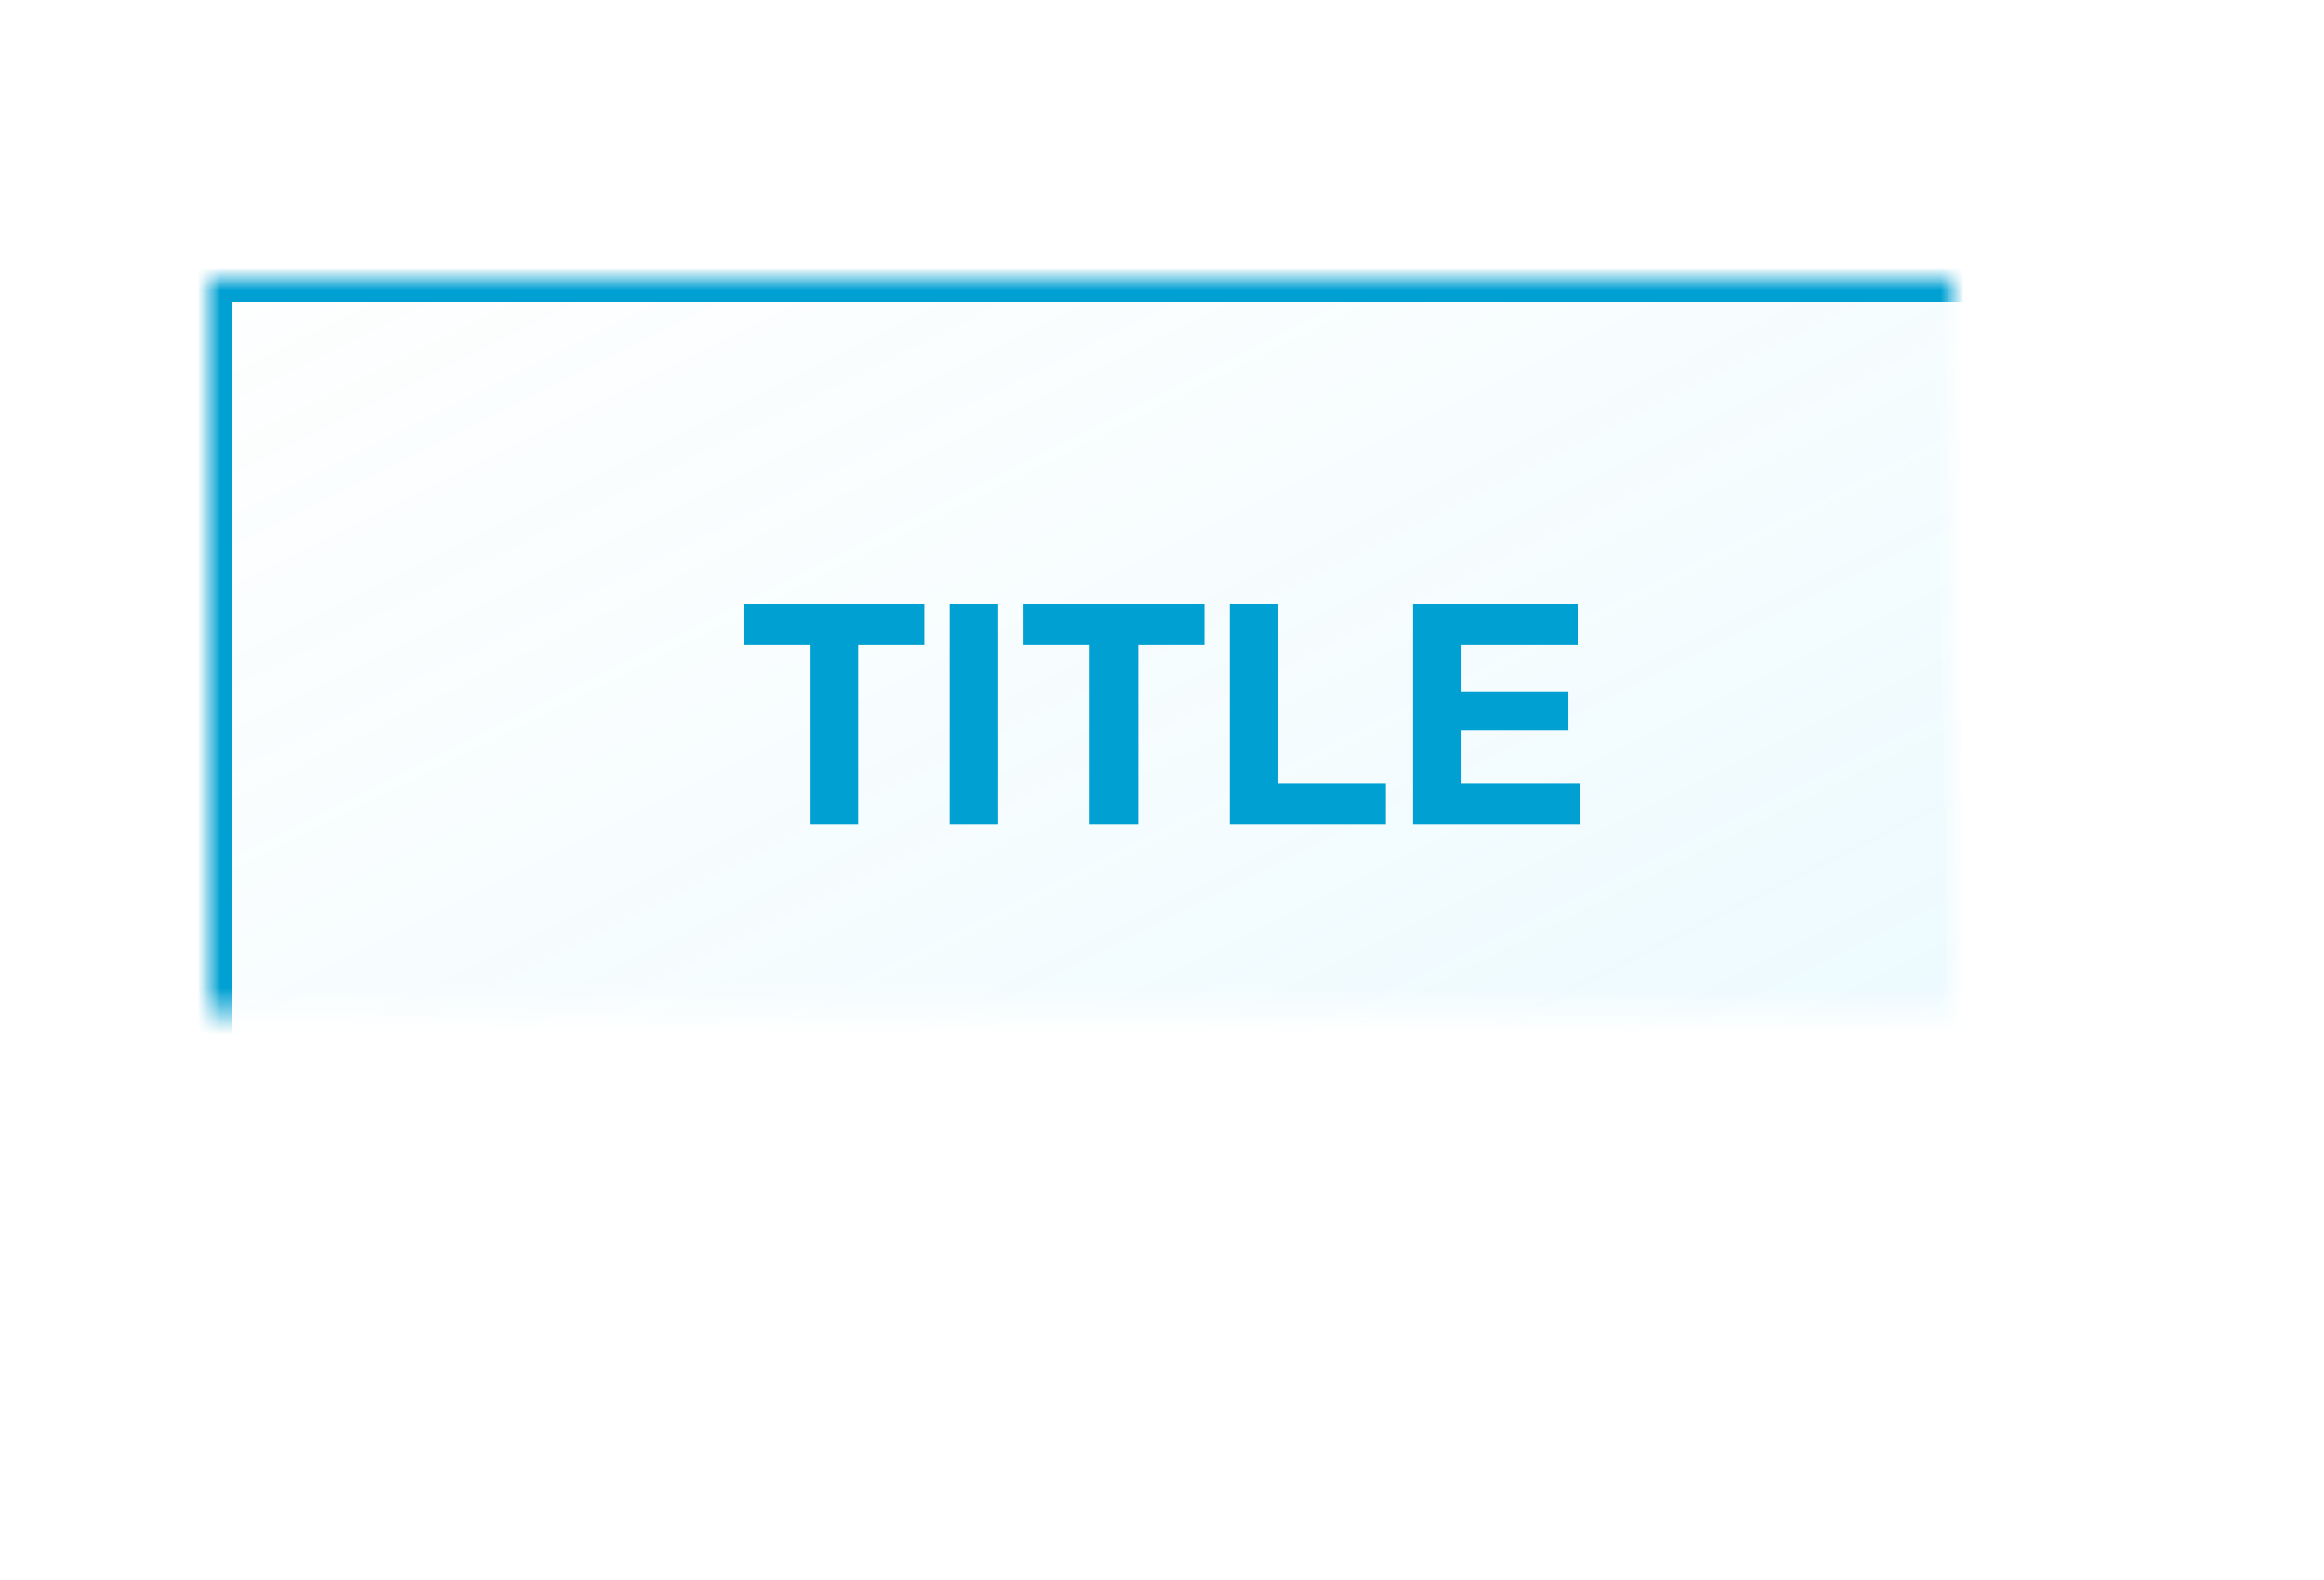<?xml version="1.0" encoding="UTF-8" standalone="no"?>
<svg width="100px" height="68px" viewBox="0 0 100 68" version="1.0.0" xmlns="http://www.w3.org/2000/svg" xmlns:xlink="http://www.w3.org/1999/xlink">
    <title>Post Archive Title</title>
    <defs>
        <rect id="path-1" x="0" y="0" width="100" height="68"></rect>
        <linearGradient x1="0%" y1="0%" x2="106.266%" y2="109.896%" id="linearGradient-3">
            <stop stop-color="#C8EAF4" stop-opacity="0.208" offset="0%"></stop>
            <stop stop-color="#3DD0FF" offset="100%"></stop>
        </linearGradient>
        <rect id="path-4" x="9" y="12" width="84" height="43.539"></rect>
        <mask id="mask-7" maskContentUnits="userSpaceOnUse" maskUnits="objectBoundingBox" x="0" y="0" width="84" height="43.539" fill="white">
            <use xlink:href="#path-4"></use>
        </mask>
    </defs>
    <g id="Elements" stroke="none" stroke-width="1" fill="none" fill-rule="evenodd">
        <g id="archive_title">
            <mask id="mask-2" fill="white">
                <use xlink:href="#path-1"></use>
            </mask>
            <use id="BG" fill="#FFFFFF" xlink:href="#path-1"></use>
            <mask id="mask-6" fill="white">
                <use xlink:href="#path-4"></use>
            </mask>
            <g id="Rectangle-486-Copy" stroke="#00A0D2" mask="url(#mask-5)" stroke-width="2" fill-opacity="0.15" fill="url(#linearGradient-3)">
                <use mask="url(#mask-7)" xlink:href="#path-4"></use>
            </g>
            <path d="M71.43,39.334 C71.43,39.334 74.753,36.093 75.477,31.735 C77.425,31.735 78.628,27.101 76.68,25.471 C76.762,23.755 79.184,12 66.917,12 C54.651,12 57.072,23.755 57.154,25.471 C55.206,27.101 56.41,31.735 58.358,31.735 C59.081,36.093 62.406,39.334 62.406,39.334 C62.406,39.334 62.38,42.399 61.249,42.575 C57.605,43.146 44,49.057 44,55.539 L89.834,55.539 C89.834,49.057 76.229,43.146 72.587,42.575 C71.457,42.399 71.43,39.334 71.43,39.334 Z" id="Shape-Copy-6" fill-opacity="0.5" fill="url(#linearGradient-8)" opacity="0.283" mask="url(#mask-6)"></path>
            <path d="M34.845,27.755 L34.845,35.492 L36.932,35.492 L36.932,27.755 L39.777,27.755 L39.777,26 L32,26 L32,27.755 L34.845,27.755 Z M40.867,26 L40.867,35.492 L42.954,35.492 L42.954,26 L40.867,26 Z M46.889,27.755 L46.889,35.492 L48.976,35.492 L48.976,27.755 L51.821,27.755 L51.821,26 L44.044,26 L44.044,27.755 L46.889,27.755 Z M52.911,26 L52.911,35.492 L59.625,35.492 L59.625,33.737 L54.999,33.737 L54.999,26 L52.911,26 Z M60.795,26 L60.795,35.492 L68,35.492 L68,33.737 L62.882,33.737 L62.882,31.411 L67.482,31.411 L67.482,29.789 L62.882,29.789 L62.882,27.755 L67.894,27.755 L67.894,26 L60.795,26 Z" id="TITLE" fill="#00A0D2" mask="url(#mask-6)"></path>
            <rect id="Rectangle-139" fill="#00A0D2" mask="url(#mask-6)" x="42" y="40" width="15" height="2"></rect>
        </g>
    </g>
</svg>